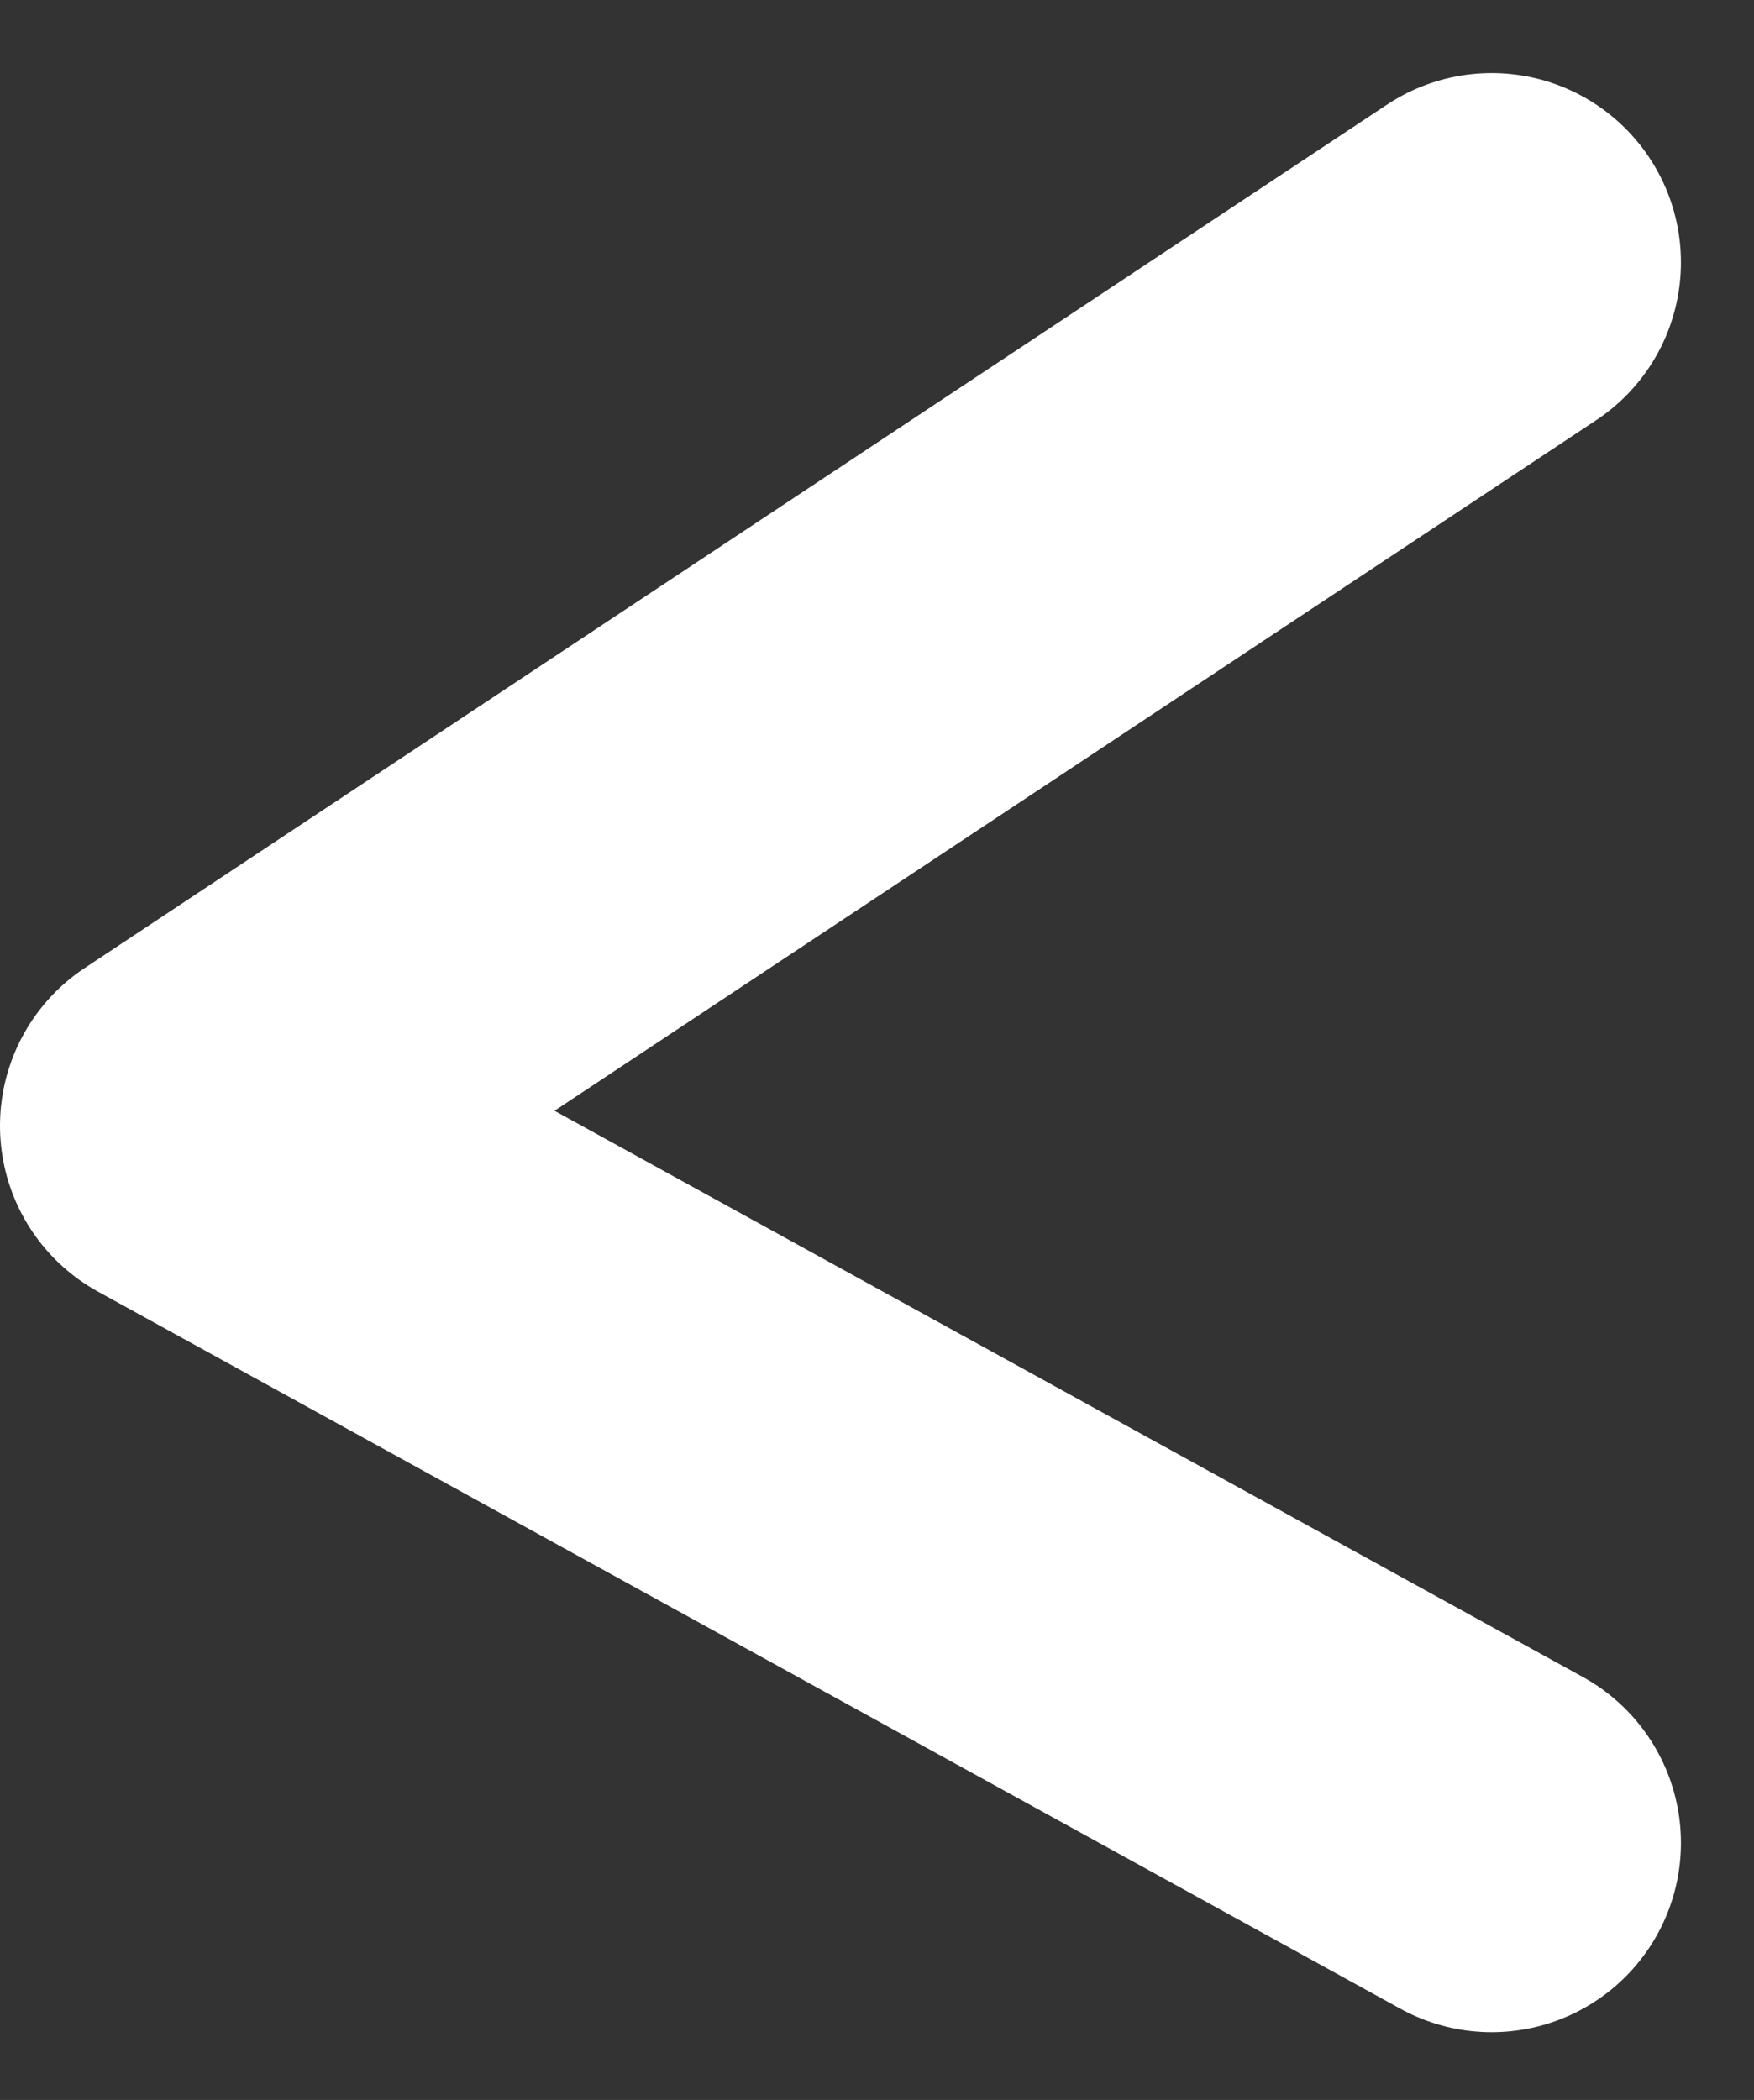 <svg xmlns="http://www.w3.org/2000/svg" width="9.266" height="11.093" viewBox="0 0 9.266 11.093">
  <rect x="0" y="0" width="9.266" height="11.093" fill="#333333" stroke="none"/>
  <path id="パス_22" data-name="パス 22" d="M2732.059,109.044l-6.88,4.561,6.88,3.788" transform="translate(-2724.179 -107.658)" fill="none" stroke="#fff" stroke-linecap="round" stroke-linejoin="round" stroke-width="2"/>
</svg>
